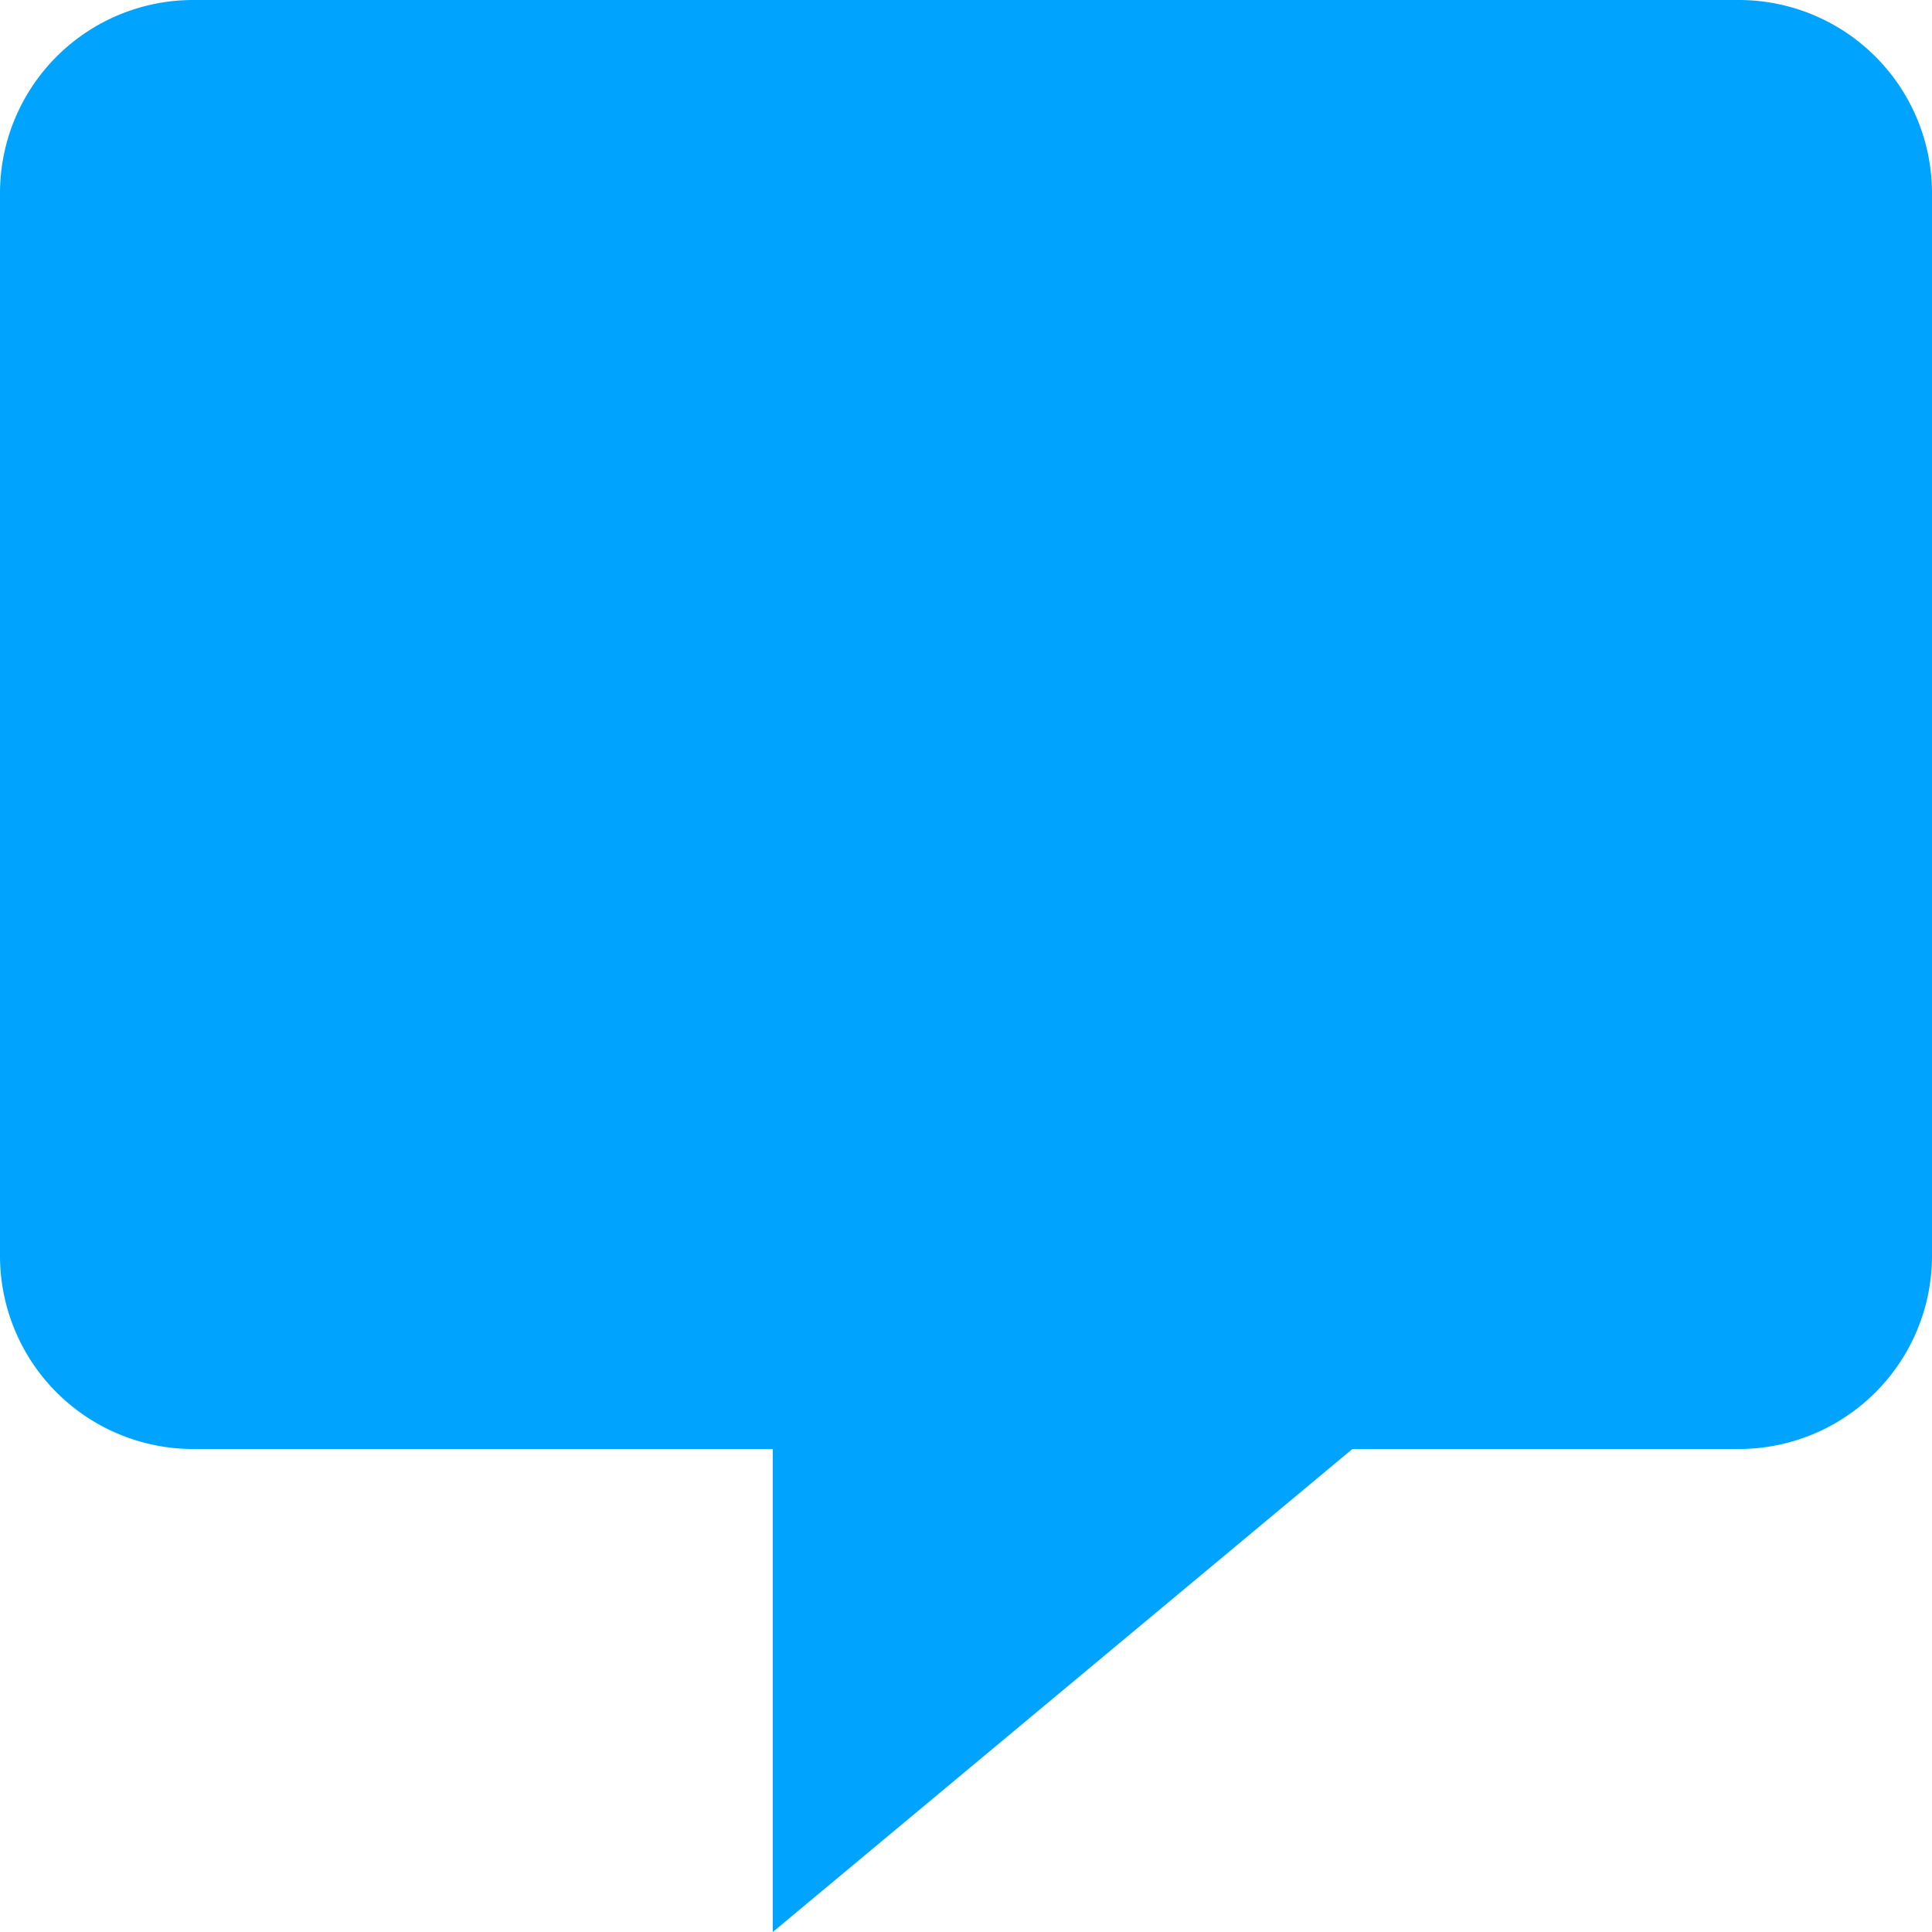 <svg id="图层_1" data-name="图层 1" xmlns="http://www.w3.org/2000/svg" xmlns:xlink="http://www.w3.org/1999/xlink" width="20" height="20" viewBox="0 0 20 20"><defs><style>.cls-1{fill:none;}.cls-2{fill:#00a4ff;}.cls-3{clip-path:url(#clip-path);}.cls-4{clip-path:url(#clip-path-2);}</style><clipPath id="clip-path"><rect class="cls-1" x="-1031.17" y="-299.67" width="20" height="20"/></clipPath><clipPath id="clip-path-2"><rect class="cls-1" x="-993" y="-300" width="20" height="20"/></clipPath></defs><title>icon</title><path class="cls-2" d="M18,0H2A2,2,0,0,0,0,2V13a2,2,0,0,0,2,2H8v5l6-5h4a2,2,0,0,0,2-2V2a2,2,0,0,0-2-2Z"/></svg>